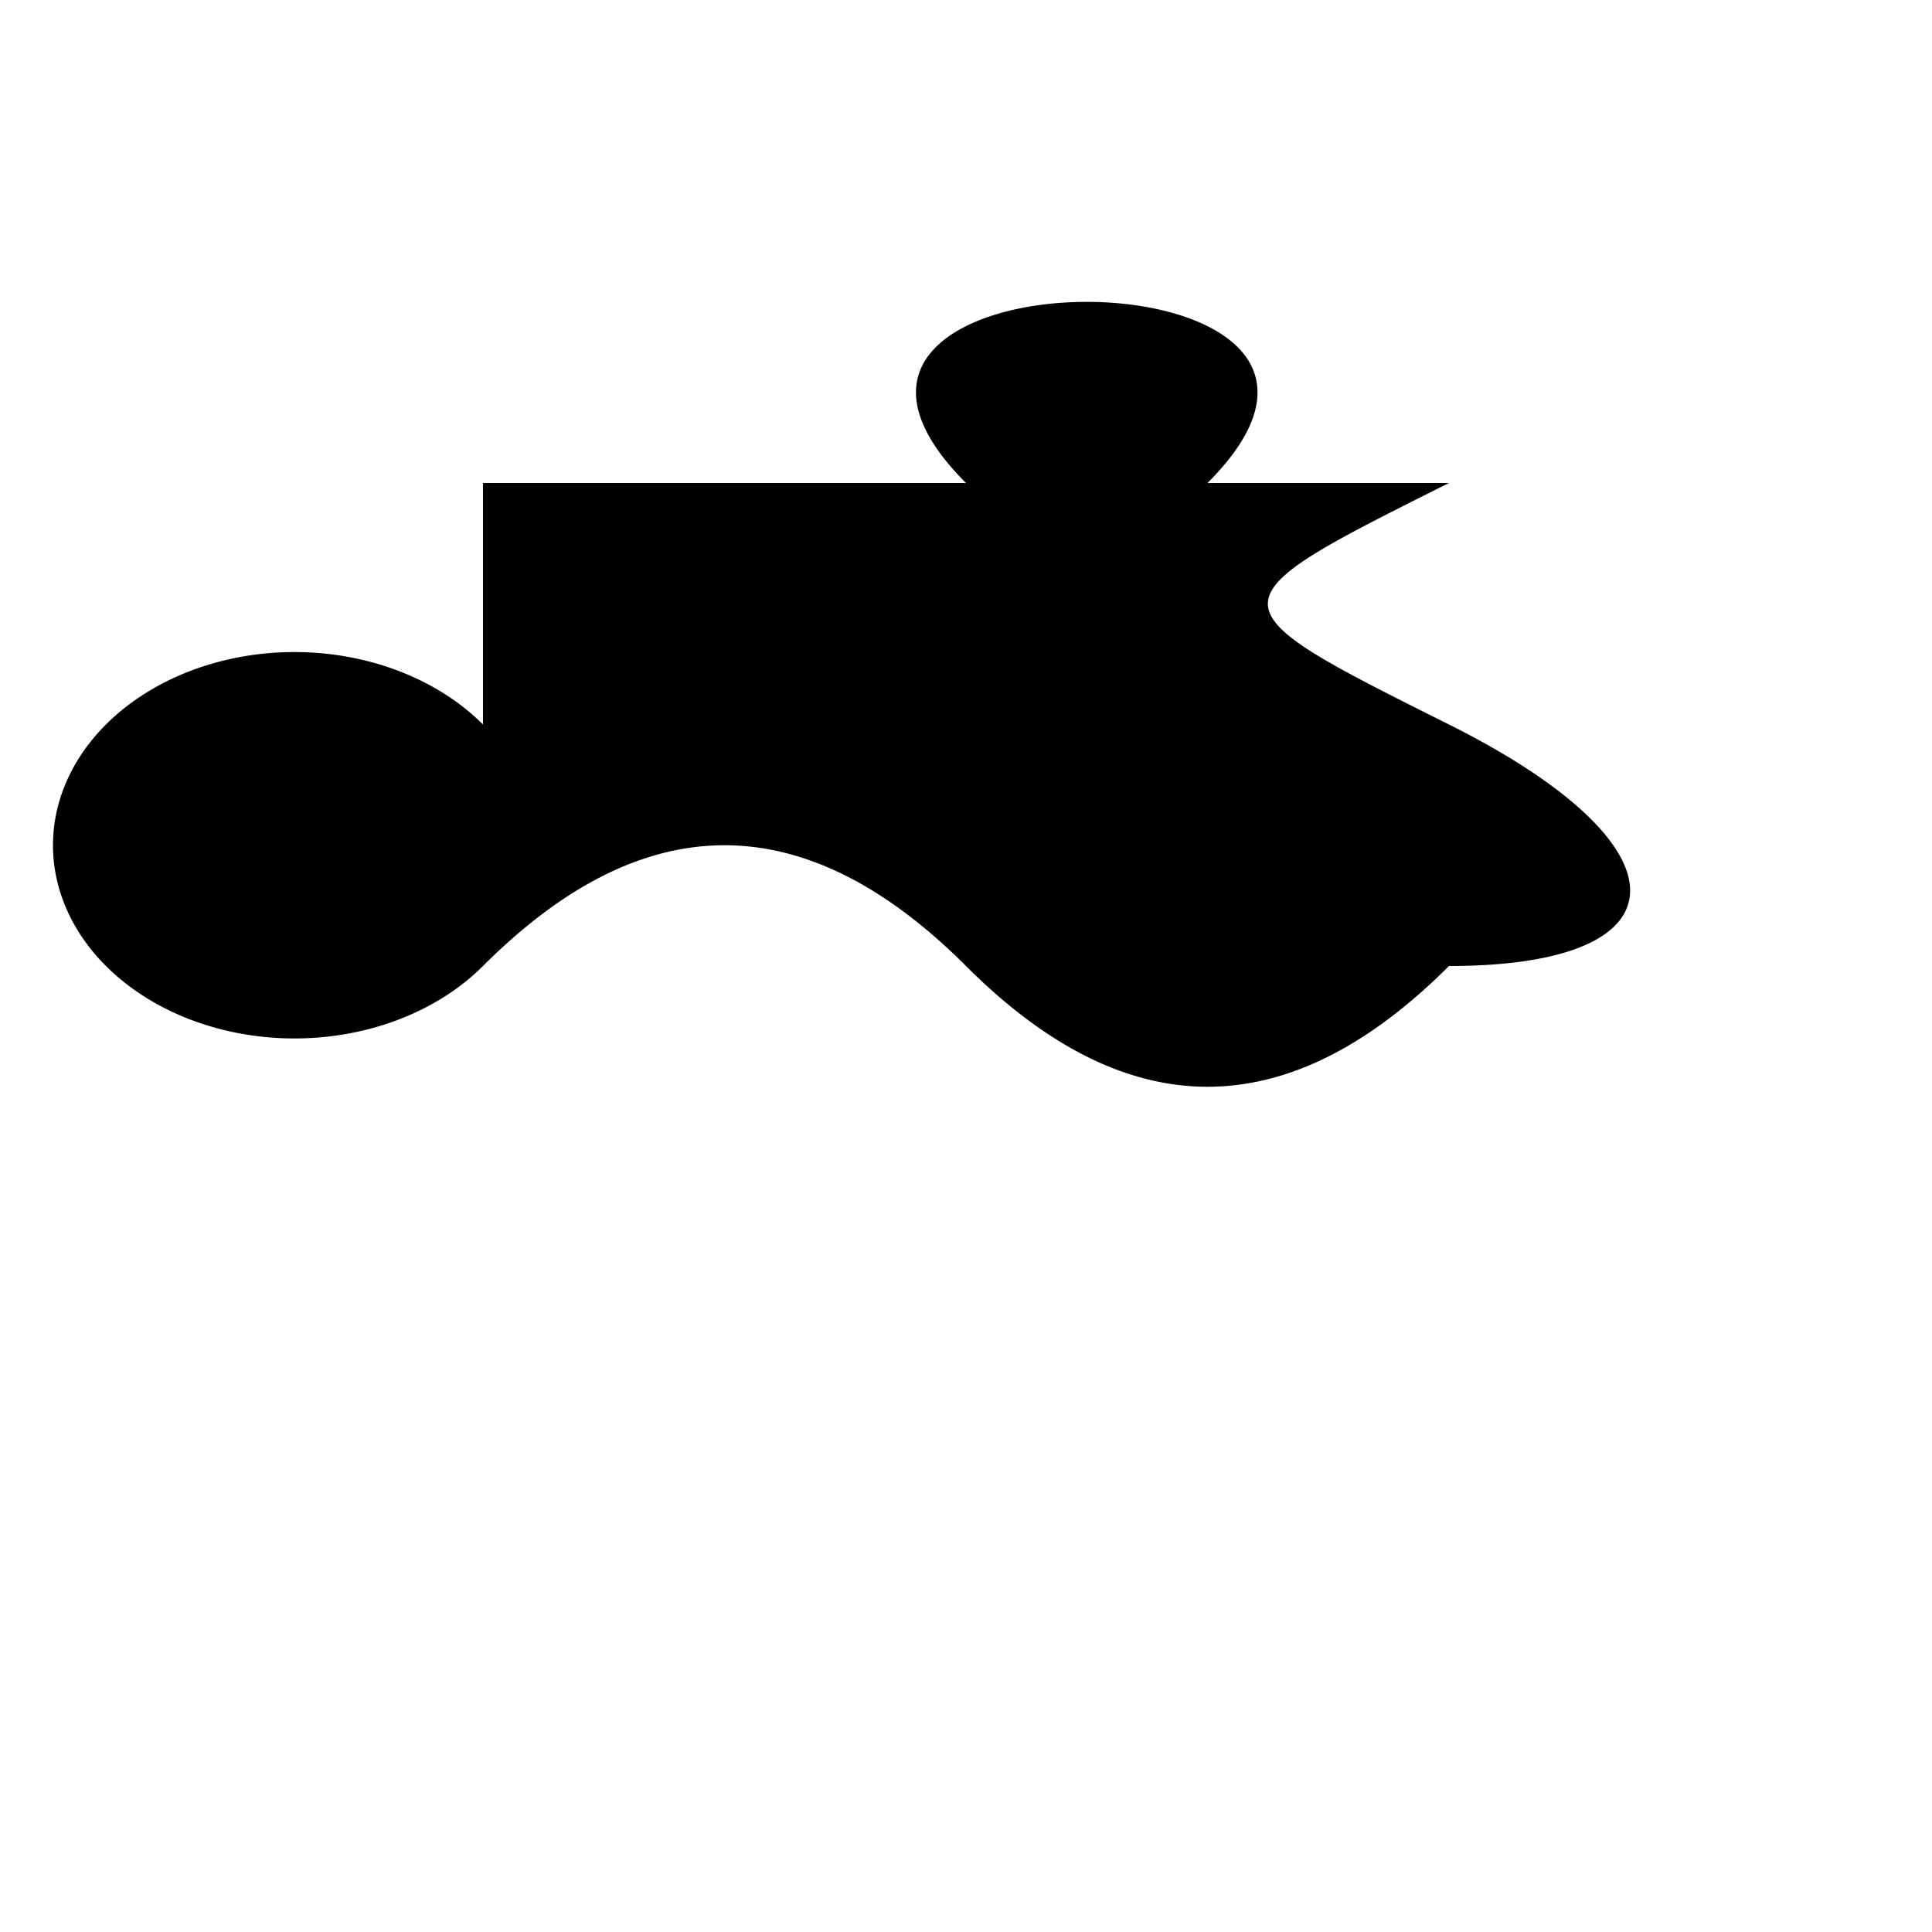 <?xml version="1.0" encoding="utf-8"?>
<svg xmlns="http://www.w3.org/2000/svg" viewBox="-20 -20 40 40" width="400" height="400">
<g>
<path d="
M -10 -7.5 
V -10 
L 0 -10 
C -5 -15 10 -15 5 -10 
H 10 
C 5 -7.5 5 -7.5 10 -5 
S 15 0 10 0 
Q 5 5 0 0 
T -10 0 
A 5 4 0 1 1 -10 -5 
Z" />
</g>
</svg>